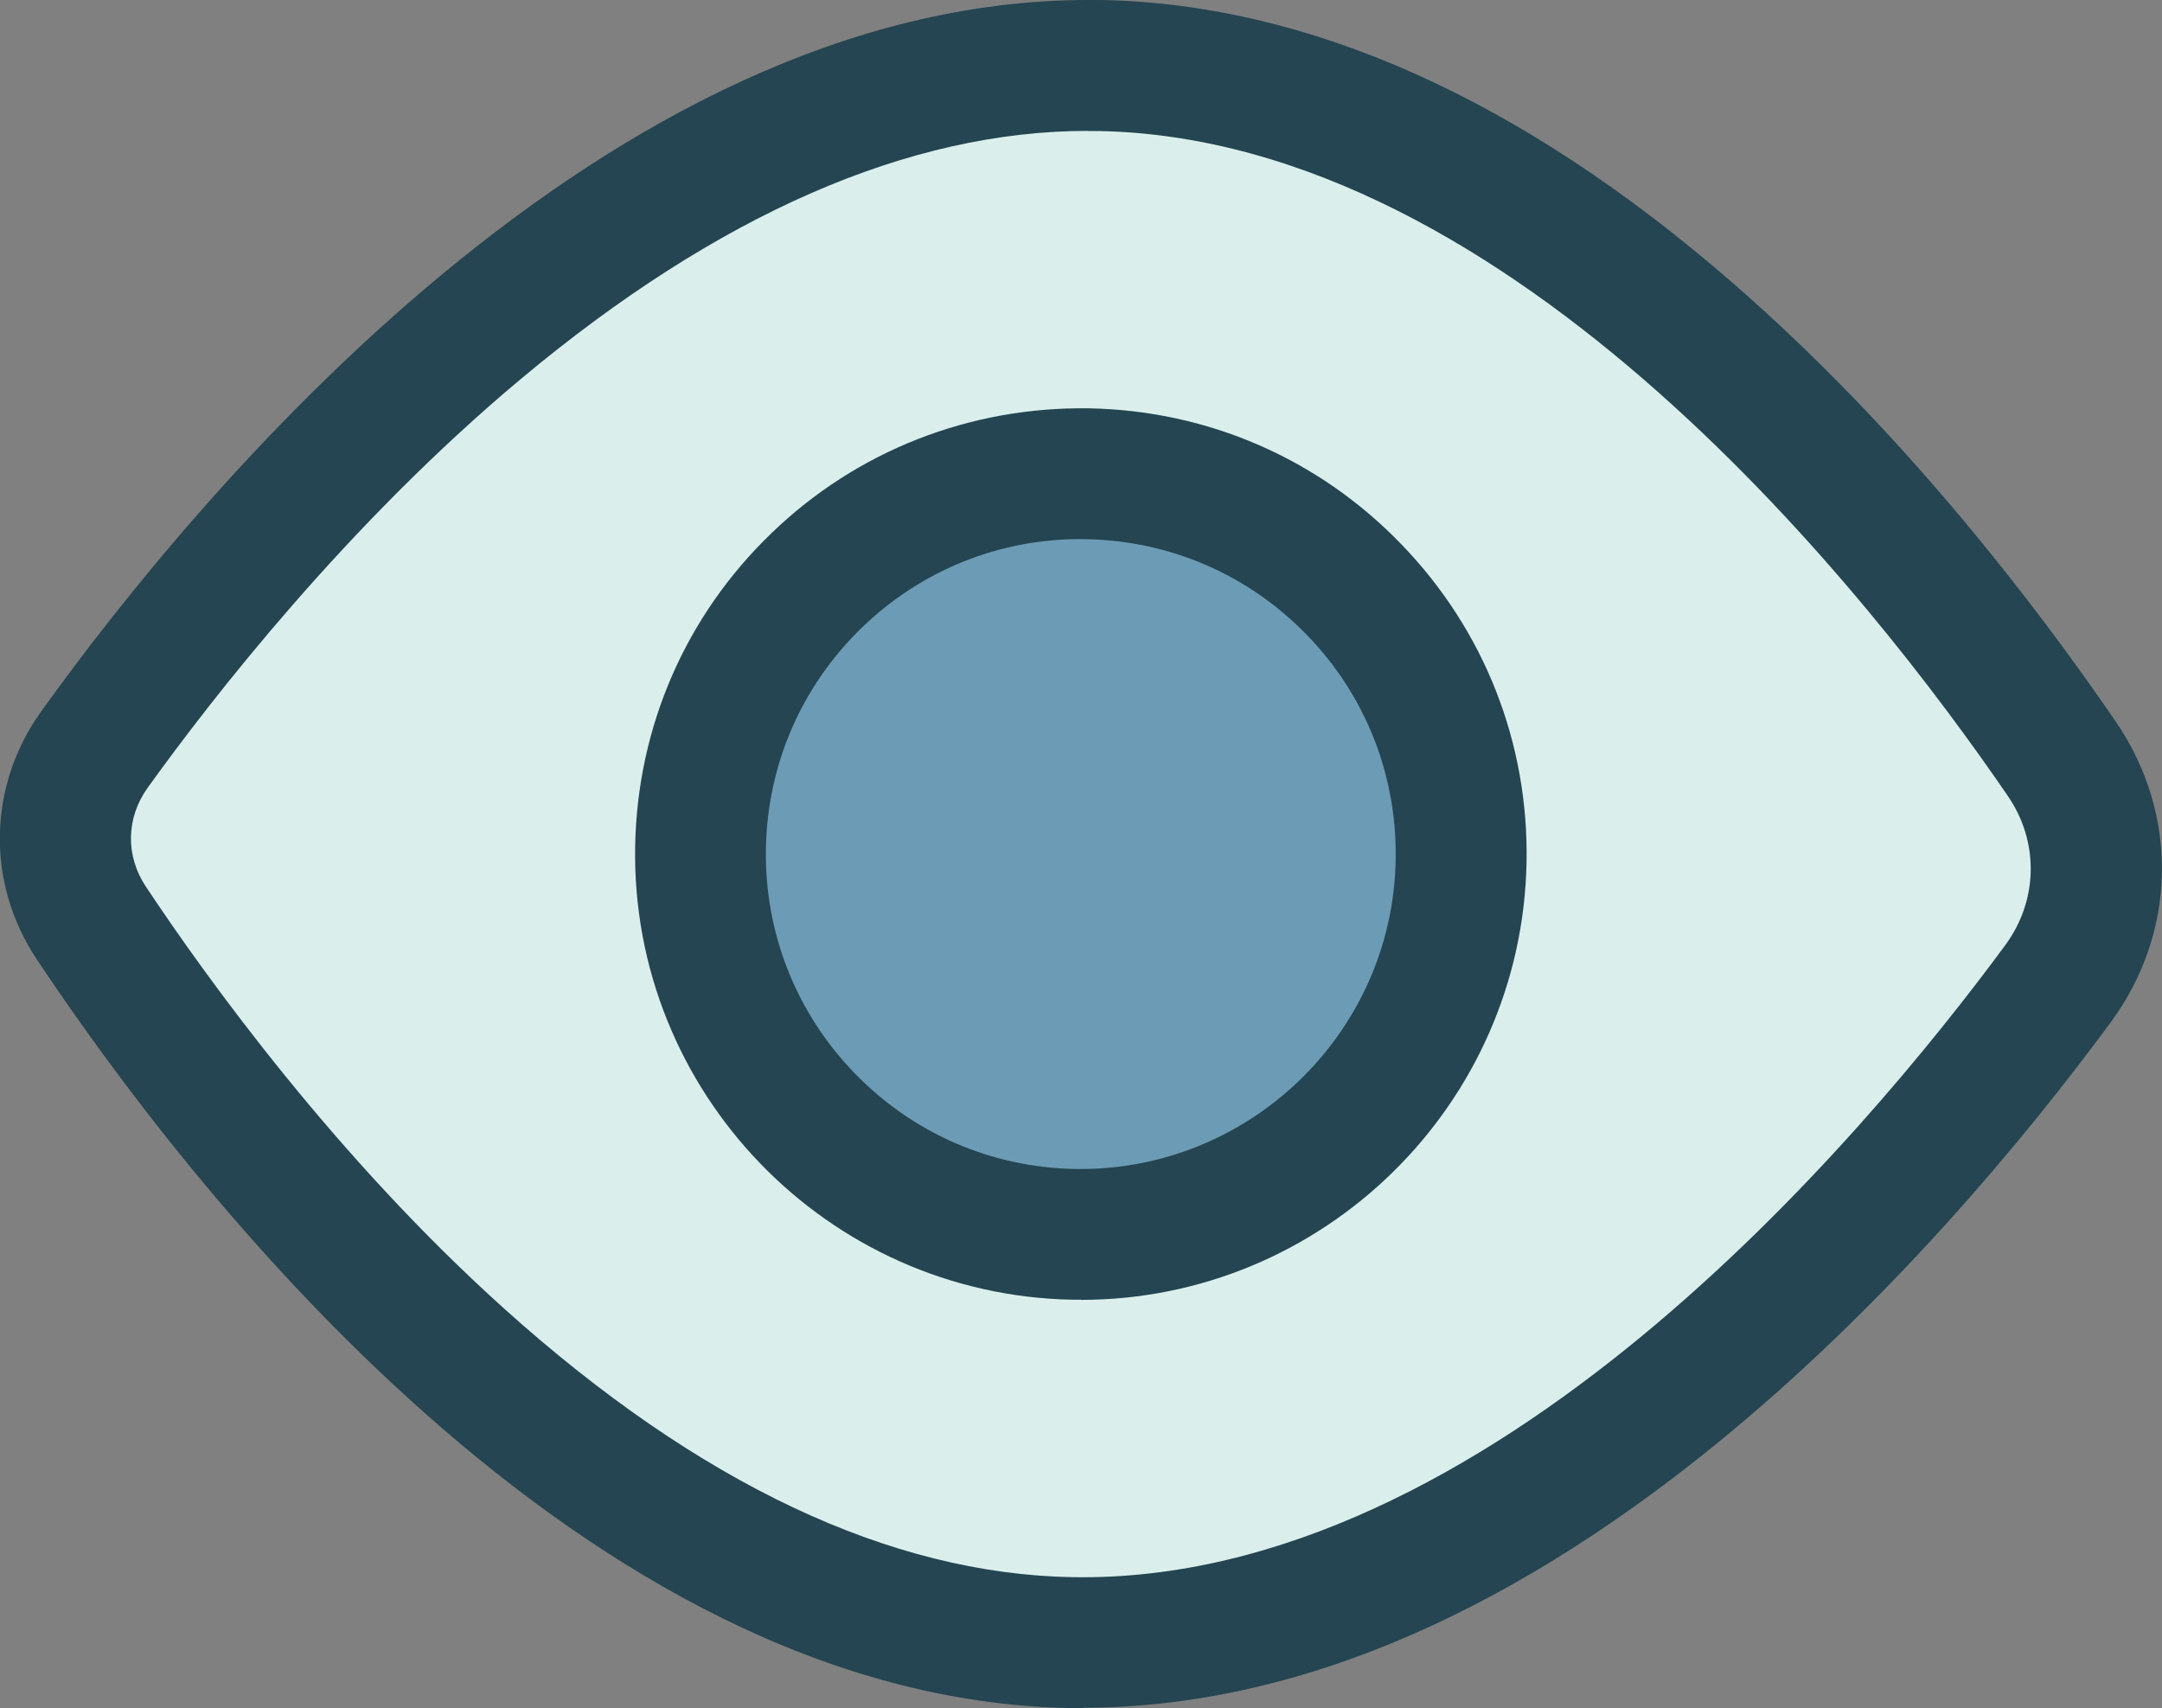 <?xml version="1.0" encoding="UTF-8"?>
<svg id="Layer_2" data-name="Layer 2" xmlns="http://www.w3.org/2000/svg" viewBox="0 0 148.68 117.46">
  <rect x="0" y="0" width="148.68" height="117.46" fill="#808080" stroke="none"/>
  <defs>
    <style>
      .cls-1 {
        fill: #244551;
      }

      .cls-2 {
        fill: #daefec;
      }

      .cls-3 {
        fill: #6c9bb5;
      }
    </style>
  </defs>
  <g id="Layer_1-2" data-name="Layer 1">
    <g>
      <path class="cls-2" d="M141.8,52.19c3.24,4.74,3.13,10.85-.28,15.47-10.91,14.79-37.47,45.83-67.84,45.29-31.64-.57-57.92-35.24-67.4-49.49-2.43-3.66-2.35-8.33.21-11.9C16.47,37.65,43.97,3.94,75.62,4.51s55.81,32.52,66.18,47.69Z"/>
      <path class="cls-1" d="M74.47,117.46c-.29,0-.58,0-.88,0-33.63-.6-60.9-36.22-71.07-51.5-3.48-5.23-3.36-11.91.3-17.02C13.44,34.15,41.57,0,74.83,0c.29,0,.58,0,.87,0,14.28.26,28.91,6.8,43.46,19.46,11.64,10.12,20.75,22,26.35,30.18h0c4.35,6.36,4.21,14.48-.37,20.68-5.88,7.98-15.42,19.52-27.41,29.22-14.7,11.88-29.24,17.9-43.26,17.9ZM74.83,9c-12.34,0-25.46,5.74-39.01,17.06-11.92,9.97-21.2,21.9-25.67,28.12-1.48,2.07-1.53,4.67-.12,6.79,4.24,6.38,13.09,18.64,24.65,29.03,13.38,12.03,26.53,18.24,39.08,18.46,28.63.5,54.38-30.22,64.14-43.46,2.27-3.08,2.34-7.11.18-10.26-9.29-13.58-33.97-45.22-62.54-45.73-.24,0-.47,0-.71,0Z"/>
    </g>
    <g>
      <circle class="cls-3" cx="74.33" cy="58.72" r="26.16"/>
      <path class="cls-1" d="M74.34,89.38c-.19,0-.37,0-.56,0-16.9-.3-30.41-14.3-30.1-31.2.15-8.19,3.47-15.83,9.37-21.51,5.89-5.69,13.68-8.71,21.83-8.59,8.19.15,15.83,3.47,21.51,9.37,5.69,5.89,8.74,13.65,8.59,21.83l-4.5-.08,4.5.08c-.3,16.71-13.99,30.11-30.64,30.11ZM74.32,37.07c-5.64,0-10.96,2.15-15.03,6.07-4.16,4.02-6.51,9.41-6.62,15.2-.1,5.78,2.05,11.26,6.07,15.43s9.41,6.51,15.2,6.62c11.93.19,21.83-9.33,22.04-21.27.1-5.78-2.05-11.26-6.07-15.42s-9.41-6.51-15.2-6.62c-.13,0-.27,0-.4,0Z"/>
    </g>
  </g>
</svg>